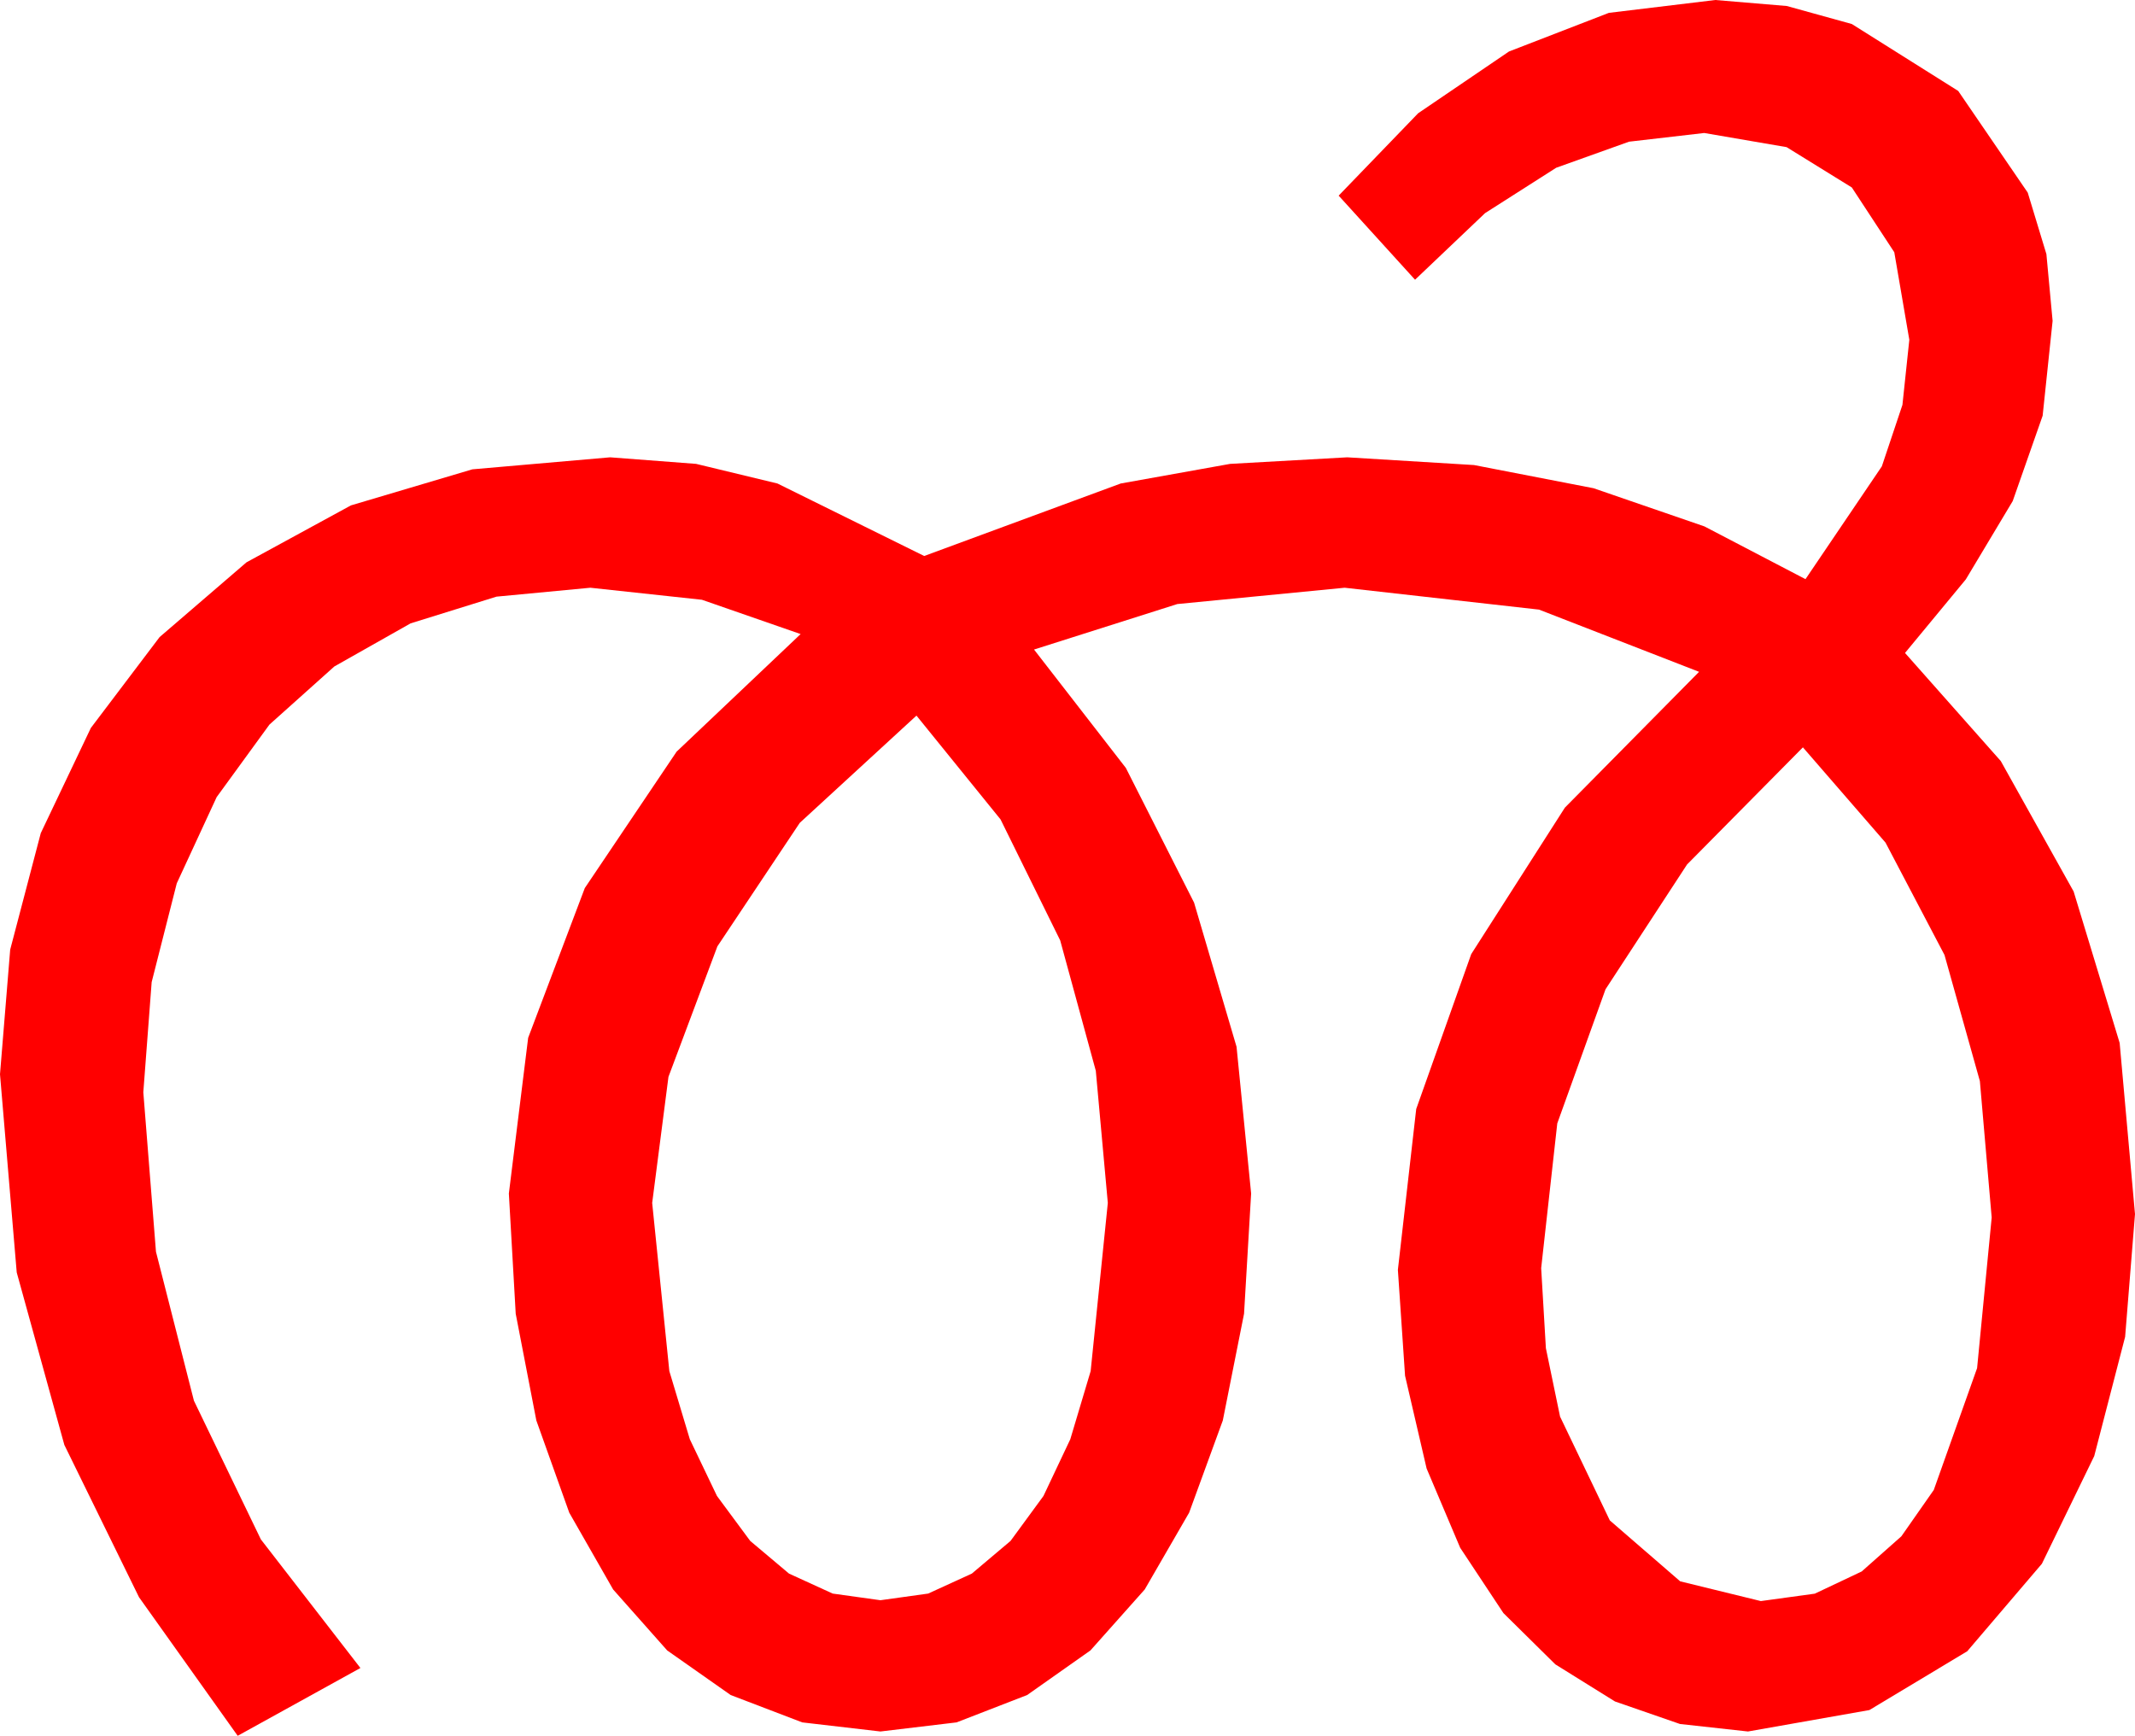 <?xml version="1.0" encoding="utf-8"?>
<!DOCTYPE svg PUBLIC "-//W3C//DTD SVG 1.1//EN" "http://www.w3.org/Graphics/SVG/1.1/DTD/svg11.dtd">
<svg width="72.891" height="59.268" xmlns="http://www.w3.org/2000/svg" xmlns:xlink="http://www.w3.org/1999/xlink" xmlns:xml="http://www.w3.org/XML/1998/namespace" version="1.1">
  <g>
    <g>
      <path style="fill:#FF0000;fill-opacity:1" d="M61.553,25.518L57.598,29.517 54.814,33.779 53.167,38.357 52.617,43.301 52.778,46.033 53.262,48.369 54.961,51.914 57.363,53.994 60.117,54.668 61.959,54.415 63.56,53.657 64.915,52.456 66.021,50.874 67.5,46.714 67.998,41.572 67.595,36.914 66.387,32.607 64.373,28.77 61.553,25.518z M31.289,24.434L27.305,28.096 24.492,32.314 22.822,36.768 22.266,41.074 22.852,46.816 23.551,49.142 24.478,51.079 25.613,52.614 26.938,53.73 28.429,54.412 30.059,54.639 31.688,54.412 33.179,53.73 34.501,52.614 35.625,51.079 36.541,49.142 37.236,46.816 37.822,41.074 37.412,36.562 36.196,32.109 34.16,27.979 31.289,24.434z M58.564,0L61.003,0.205 63.223,0.82 66.855,3.105 69.229,6.577 69.866,8.676 70.078,10.957 69.738,14.194 68.716,17.109 67.115,19.783 65.039,22.295 68.309,25.986 70.796,30.439 72.367,35.61 72.891,41.455 72.554,45.645 71.499,49.717 69.712,53.394 67.163,56.382 63.823,58.389 59.678,59.121 57.356,58.865 55.137,58.096 53.101,56.829 51.328,55.078 49.852,52.848 48.706,50.142 47.97,46.974 47.725,43.359 48.351,37.866 50.229,32.578 53.427,27.576 58.008,22.939 52.544,20.815 45.908,20.068 40.195,20.625 35.303,22.178 38.438,26.221 40.767,30.82 42.217,35.742 42.715,40.752 42.473,44.857 41.748,48.501 40.598,51.65 39.082,54.272 37.229,56.353 35.068,57.876 32.659,58.81 30.059,59.121 27.389,58.81 24.946,57.876 22.778,56.353 20.933,54.272 19.435,51.65 18.311,48.501 17.607,44.857 17.373,40.752 18.032,35.435 19.966,30.322 23.101,25.664 27.334,21.65 23.965,20.479 20.156,20.068 16.952,20.372 14.019,21.284 11.415,22.756 9.199,24.741 7.397,27.217 6.035,30.161 5.178,33.534 4.893,37.295 5.325,42.74 6.621,47.827 8.906,52.562 12.305,56.953 8.115,59.268 4.746,54.536 2.197,49.336 0.571,43.447 0,36.68 0.348,32.424 1.392,28.447 3.102,24.855 5.449,21.753 8.416,19.2 11.982,17.256 16.128,16.025 20.83,15.615 23.767,15.839 26.543,16.509 31.553,18.984 38.262,16.509 41.997,15.839 45.996,15.615 50.325,15.879 54.404,16.67 58.191,17.974 61.641,19.775 64.248,15.923 64.951,13.824 65.186,11.602 64.673,8.613 63.223,6.401 60.996,5.024 58.184,4.541 55.616,4.838 53.13,5.728 50.702,7.277 48.311,9.551 45.703,6.68 48.417,3.867 51.519,1.758 54.928,0.439 58.564,0z" />
    </g>
  </g>
</svg>